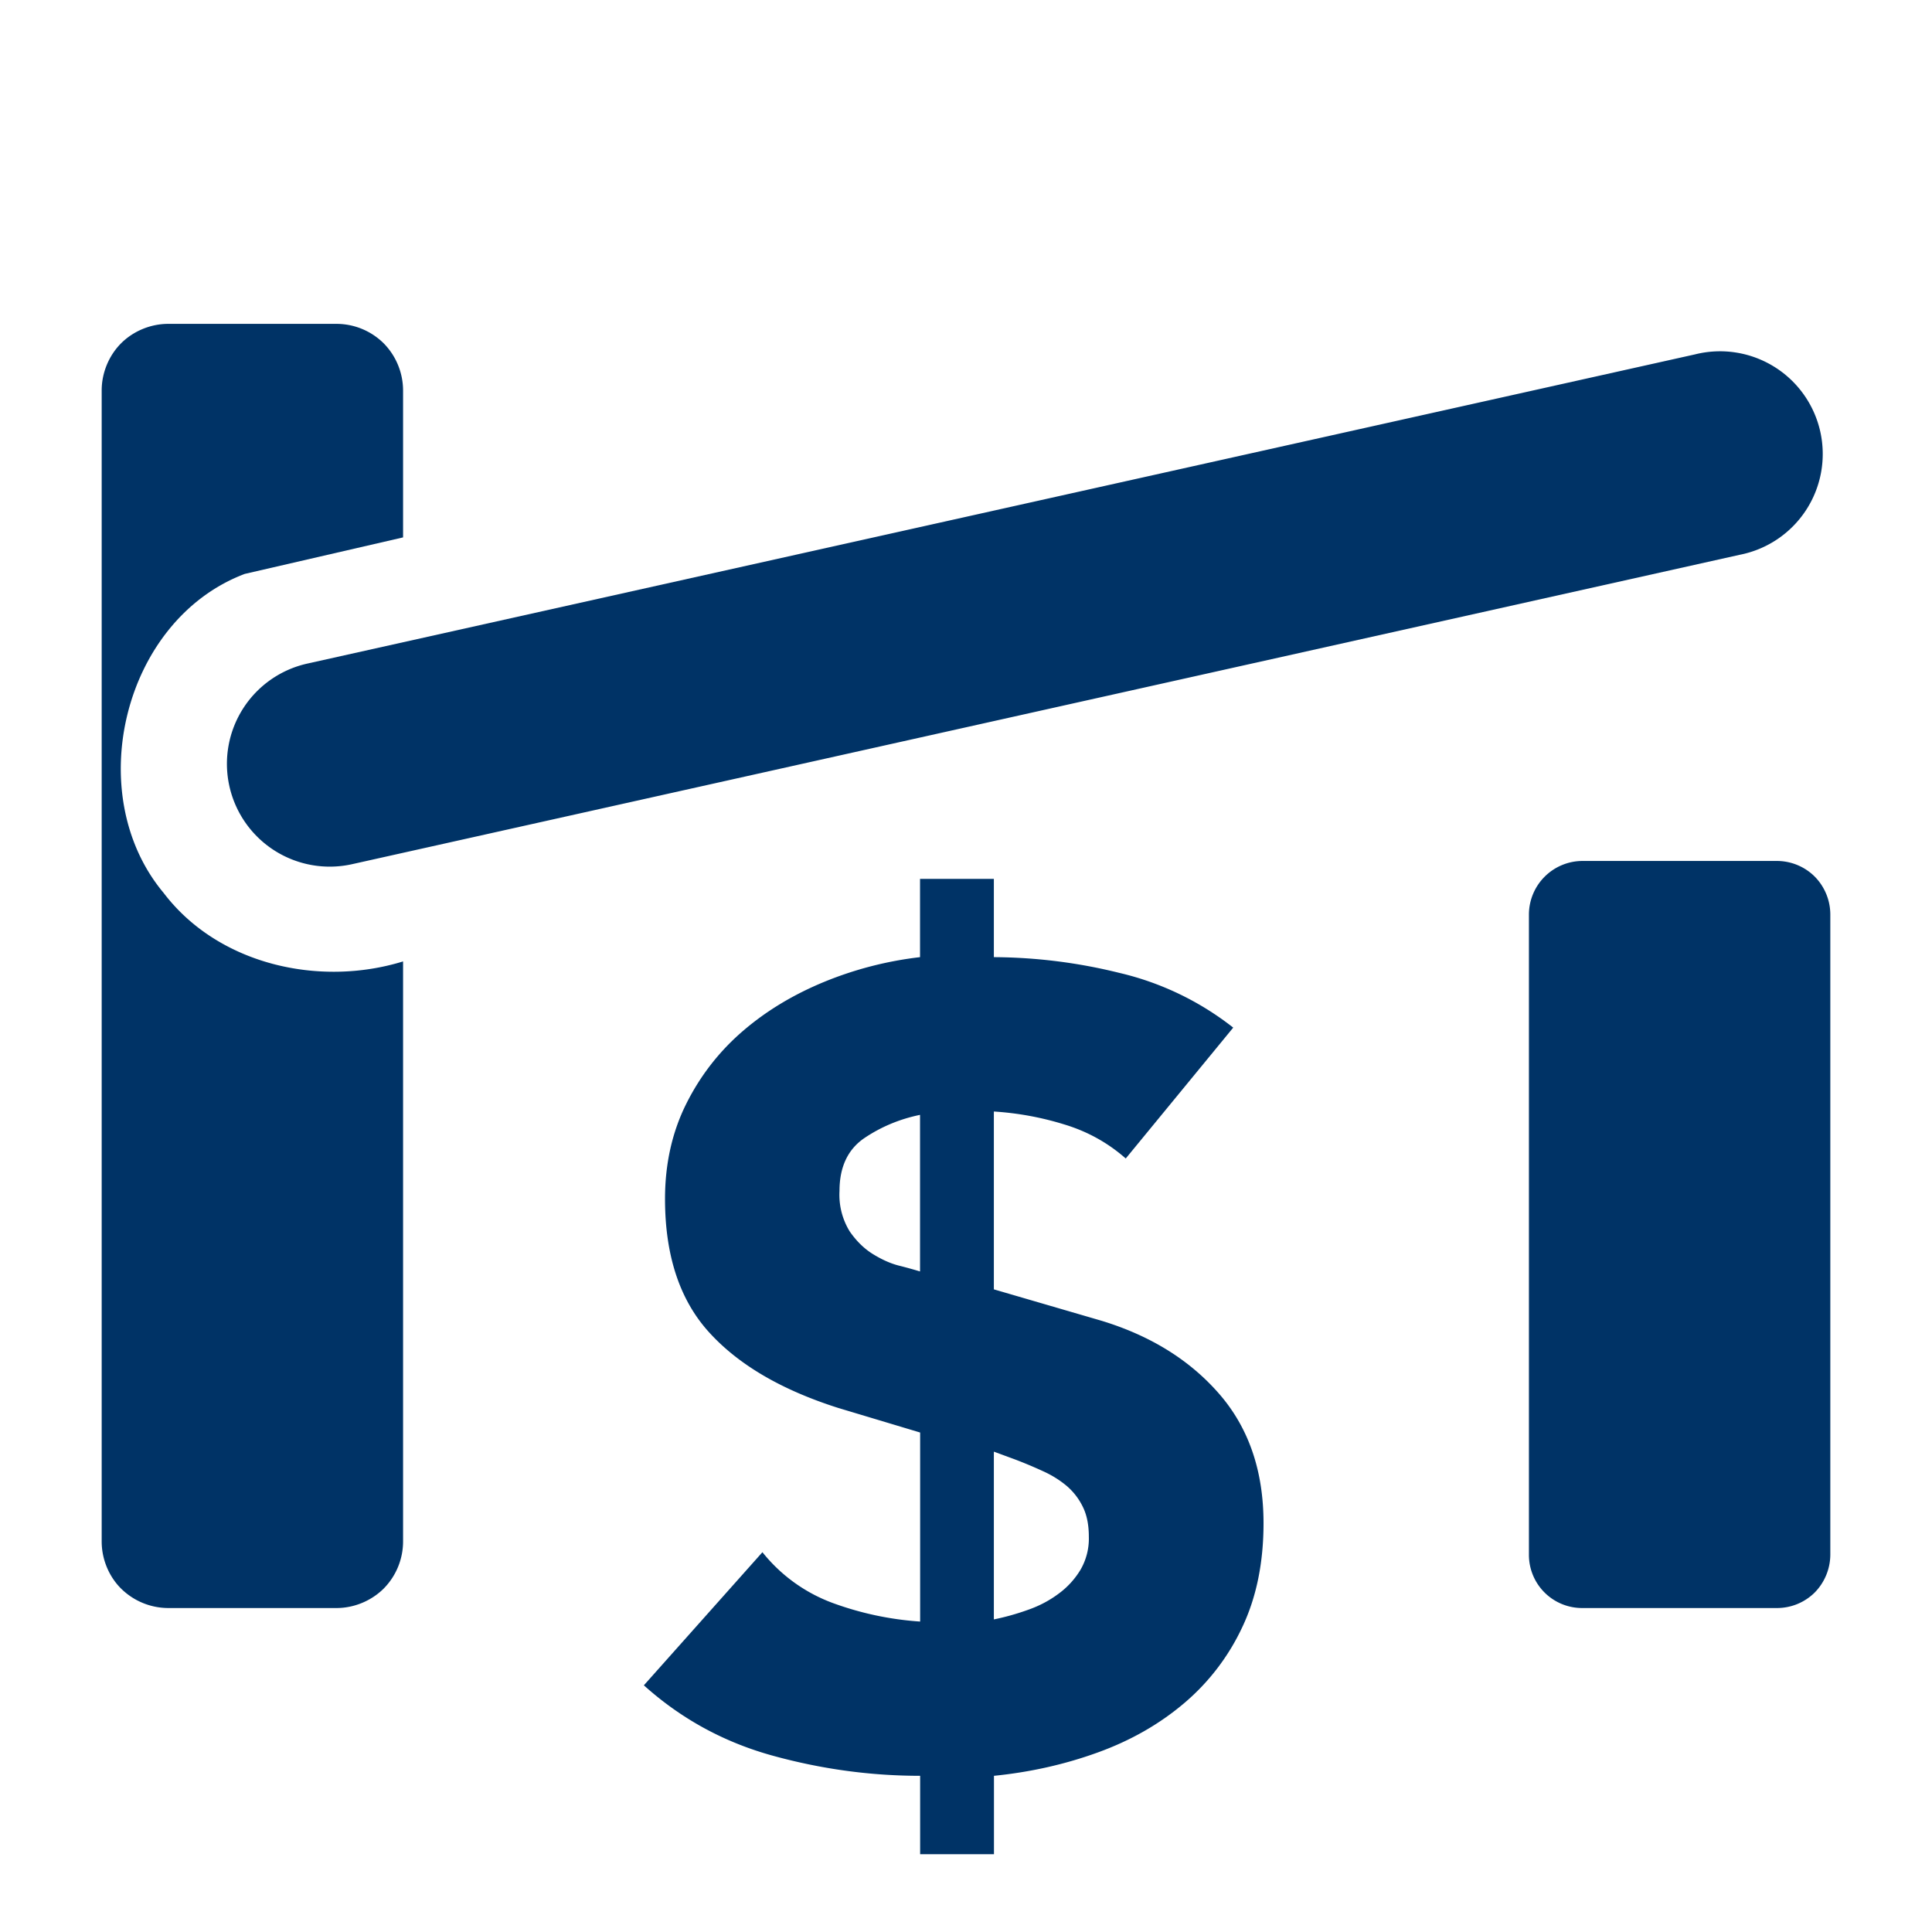 <svg xmlns="http://www.w3.org/2000/svg" width="19" height="19" viewBox="0 0 19 19"><g fill="#036"><path d="M2.256 7.732a1.011 1.011 0 0 0 1.205.767l13.648-3.043a1.01 1.01 0 1 0-.439-1.971L3.022 6.526a1.01 1.01 0 0 0-.766 1.206zm15.59.888a.528.528 0 0 0-.371-.153h-1.914a.528.528 0 0 0-.525.524v6.299a.523.523 0 0 0 .525.524h1.914a.527.527 0 0 0 .371-.152.535.535 0 0 0 .154-.372V8.991a.532.532 0 0 0-.154-.371z"/><path d="M1.609 8.781c-.812-.97-.398-2.685.798-3.137l1.557-.359V3.839a.663.663 0 0 0-.191-.463.66.66 0 0 0-.462-.191H1.654c-.171 0-.342.07-.463.191S1 3.668 1 3.839V15.16c0 .172.07.343.191.463a.663.663 0 0 0 .463.191H3.31c.171 0 .341-.07.463-.191a.66.66 0 0 0 .191-.463V9.455c-.827.255-1.82.03-2.355-.674zm10.382 4.928c-.29-.334-.677-.574-1.161-.721l-1.056-.308v-1.749c.235.015.466.057.692.127.229.069.43.181.605.335l1.057-1.287a2.868 2.868 0 0 0-1.123-.539 5.225 5.225 0 0 0-1.231-.154v-.77h-.726v.77a3.556 3.556 0 0 0-.94.242c-.304.125-.572.286-.803.485s-.417.437-.556.715-.209.591-.209.935c0 .558.145.996.435 1.314.29.319.713.566 1.271.743l.803.241v1.859a3.094 3.094 0 0 1-.858-.182 1.587 1.587 0 0 1-.693-.5l-1.166 1.309c.367.33.79.561 1.271.693.48.132.962.197 1.446.197v.771h.726v-.771c.359-.036.7-.113 1.022-.23.323-.117.605-.278.848-.484a2.2 2.2 0 0 0 .572-.748c.139-.293.209-.634.209-1.022 0-.513-.145-.937-.435-1.271zm-2.943-1.205a4.413 4.413 0 0 0-.198-.055c-.088-.021-.176-.061-.264-.115s-.165-.13-.231-.226a.688.688 0 0 1-.099-.396c0-.234.081-.407.242-.518.161-.109.345-.188.55-.23v1.54zm1.579 2.932a.806.806 0 0 1-.215.236c-.088.066-.188.12-.303.16a2.445 2.445 0 0 1-.335.094v-1.65l.209.077c.095.036.187.075.274.115.089.04.166.089.232.144a.635.635 0 0 1 .158.203c.041.081.061.18.061.297a.61.61 0 0 1-.081.324z"/></g></svg>